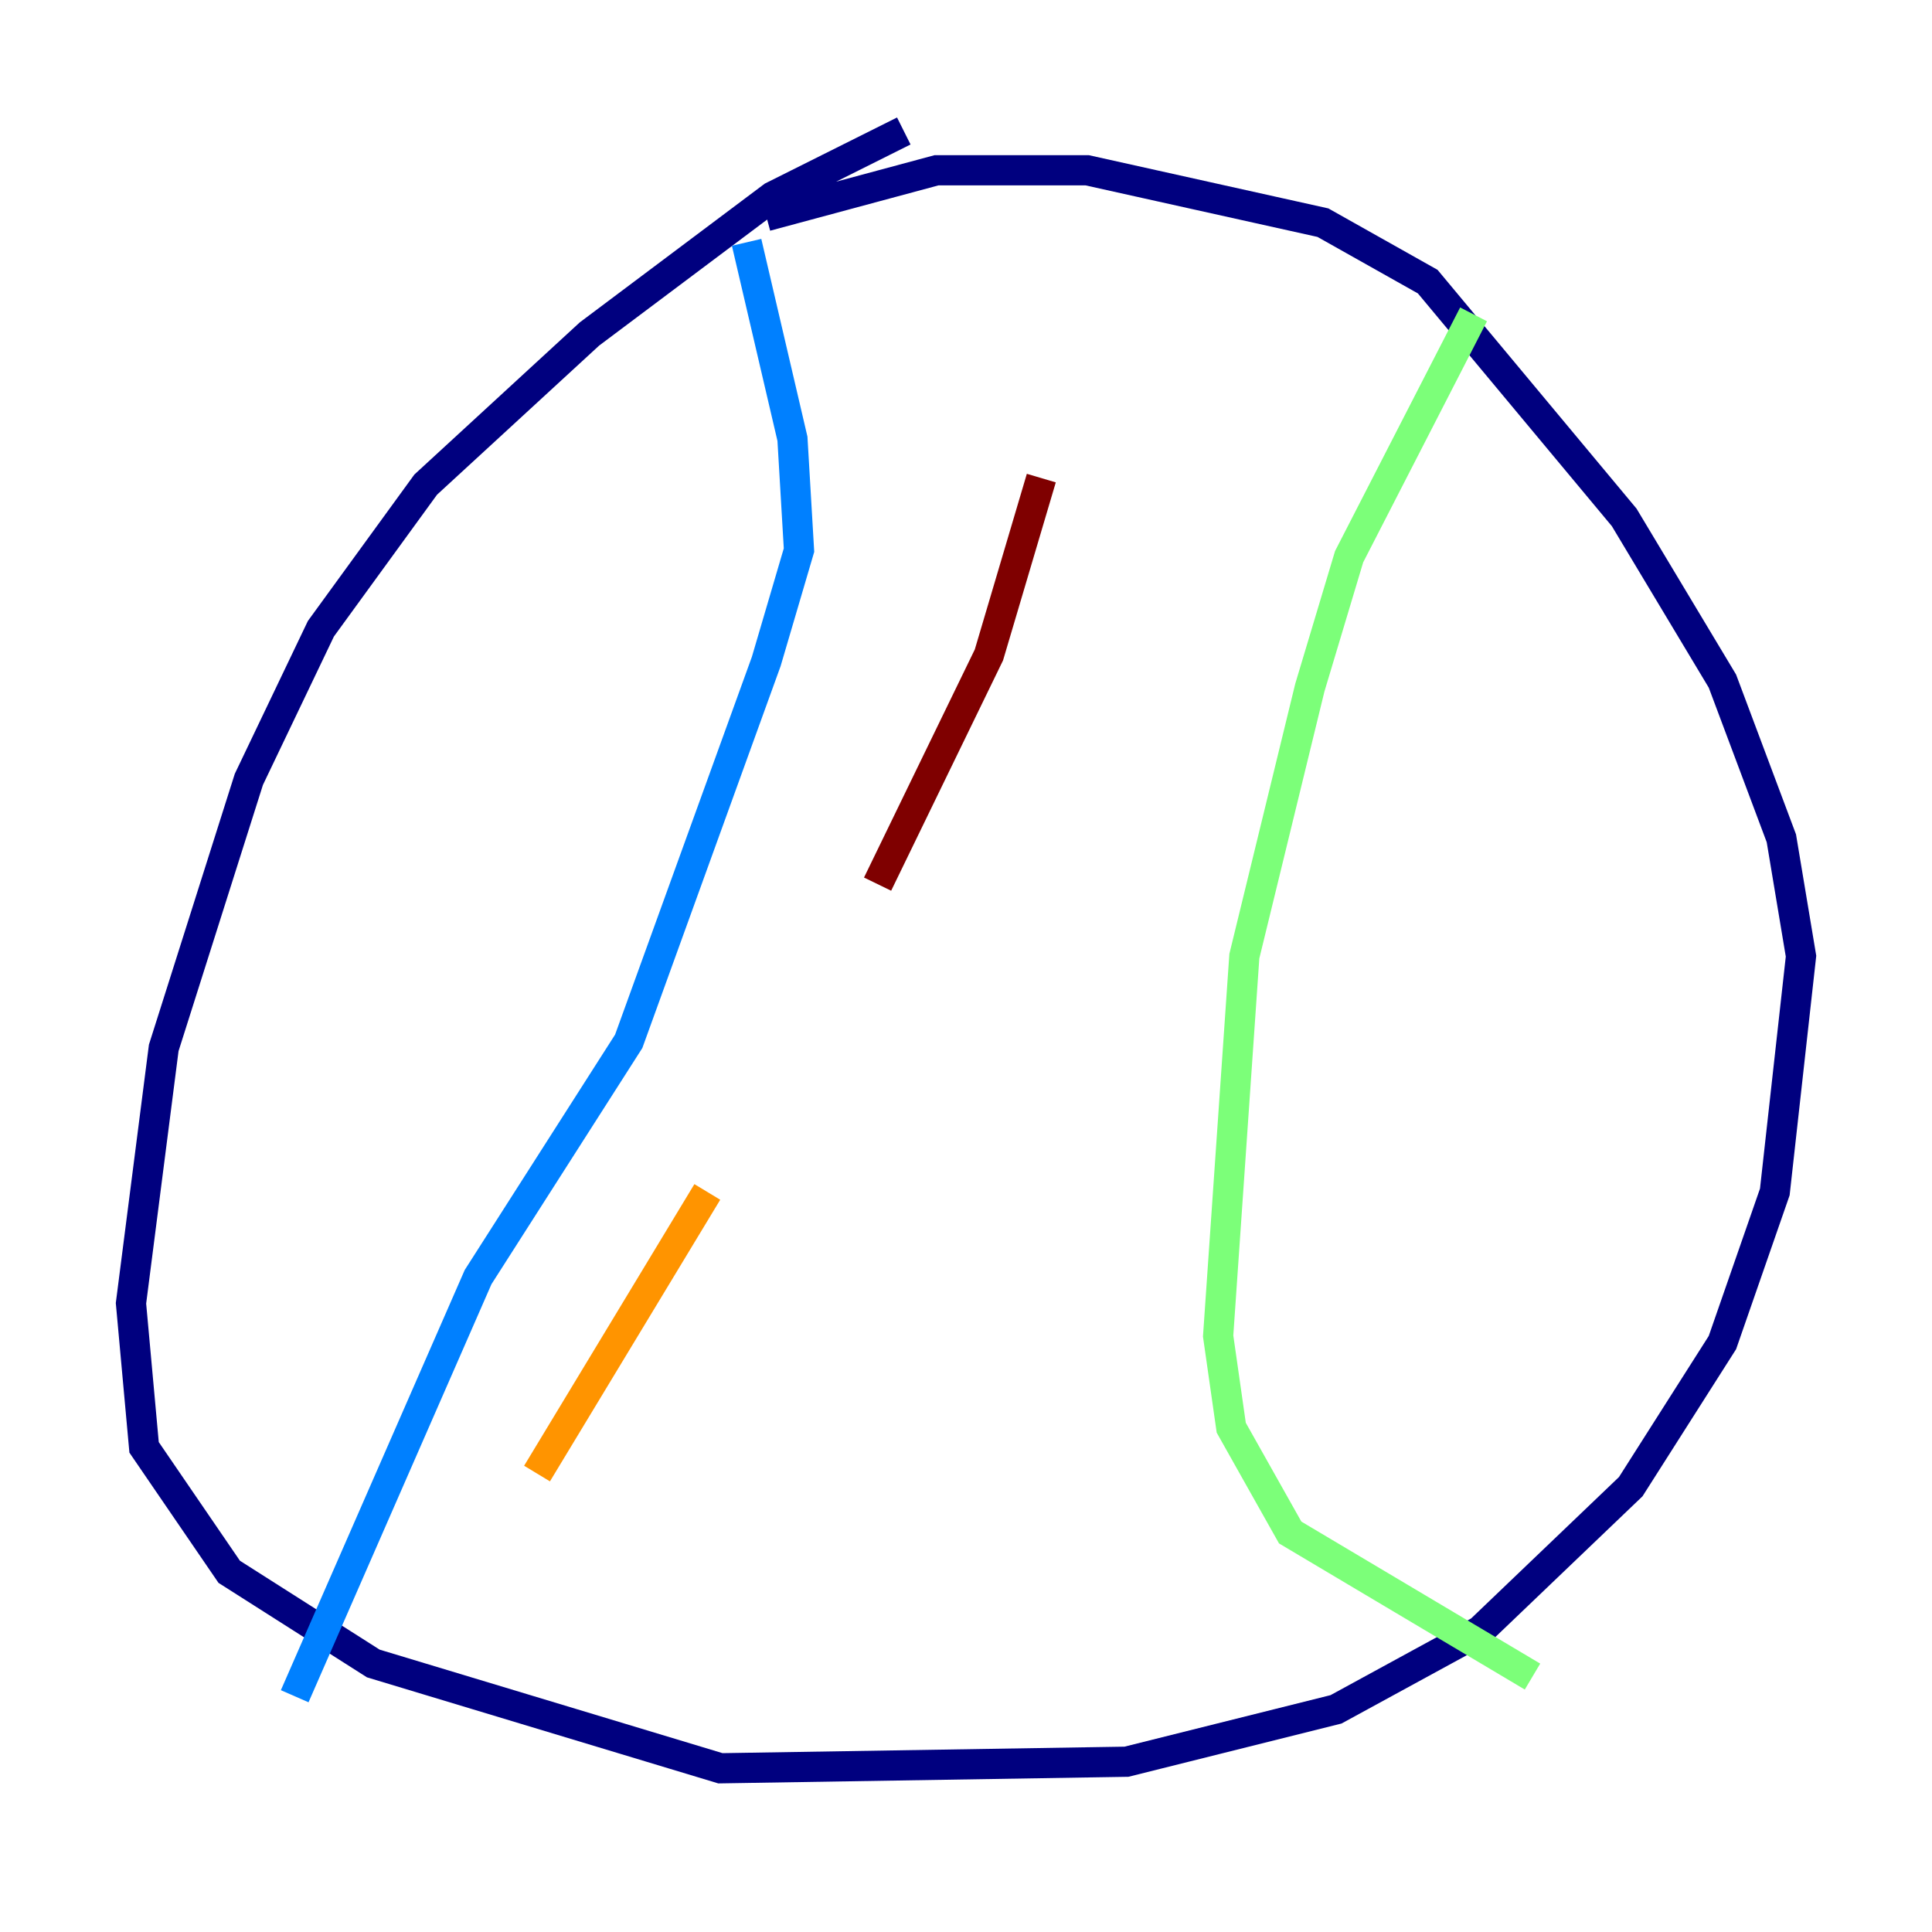 <?xml version="1.0" encoding="utf-8" ?>
<svg baseProfile="tiny" height="128" version="1.2" viewBox="0,0,128,128" width="128" xmlns="http://www.w3.org/2000/svg" xmlns:ev="http://www.w3.org/2001/xml-events" xmlns:xlink="http://www.w3.org/1999/xlink"><defs /><polyline fill="none" points="59.878,8.678 51.2,13.017 39.051,22.129 28.203,32.108 21.261,41.654 16.488,51.634 10.848,69.424 8.678,86.346 9.546,95.891 15.186,104.136 24.732,110.21 47.729,117.153 74.63,116.719 88.515,113.248 98.061,108.041 108.041,98.495 114.115,88.949 117.586,78.969 119.322,63.349 118.02,55.539 114.115,45.125 107.607,34.278 94.59,18.658 87.647,14.752 72.027,11.281 62.047,11.281 50.766,14.319" stroke="#00007f" stroke-width="2" /><polyline fill="none" points="49.464,16.054 52.502,29.071 52.936,36.447 50.766,43.824 41.654,68.99 31.675,84.61 19.525,112.38" stroke="#0080ff" stroke-width="2" /><polyline fill="none" points="97.627,20.827 89.383,36.881 86.78,45.559 82.441,63.349 80.705,88.515 81.573,94.59 85.478,101.532 101.532,111.078" stroke="#7cff79" stroke-width="2" /><polyline fill="none" points="35.58,97.627 46.861,78.969" stroke="#ff9400" stroke-width="2" /><polyline fill="none" points="58.142,58.576 65.519,43.39 68.99,31.675" stroke="#7f0000" stroke-width="2" /></svg>